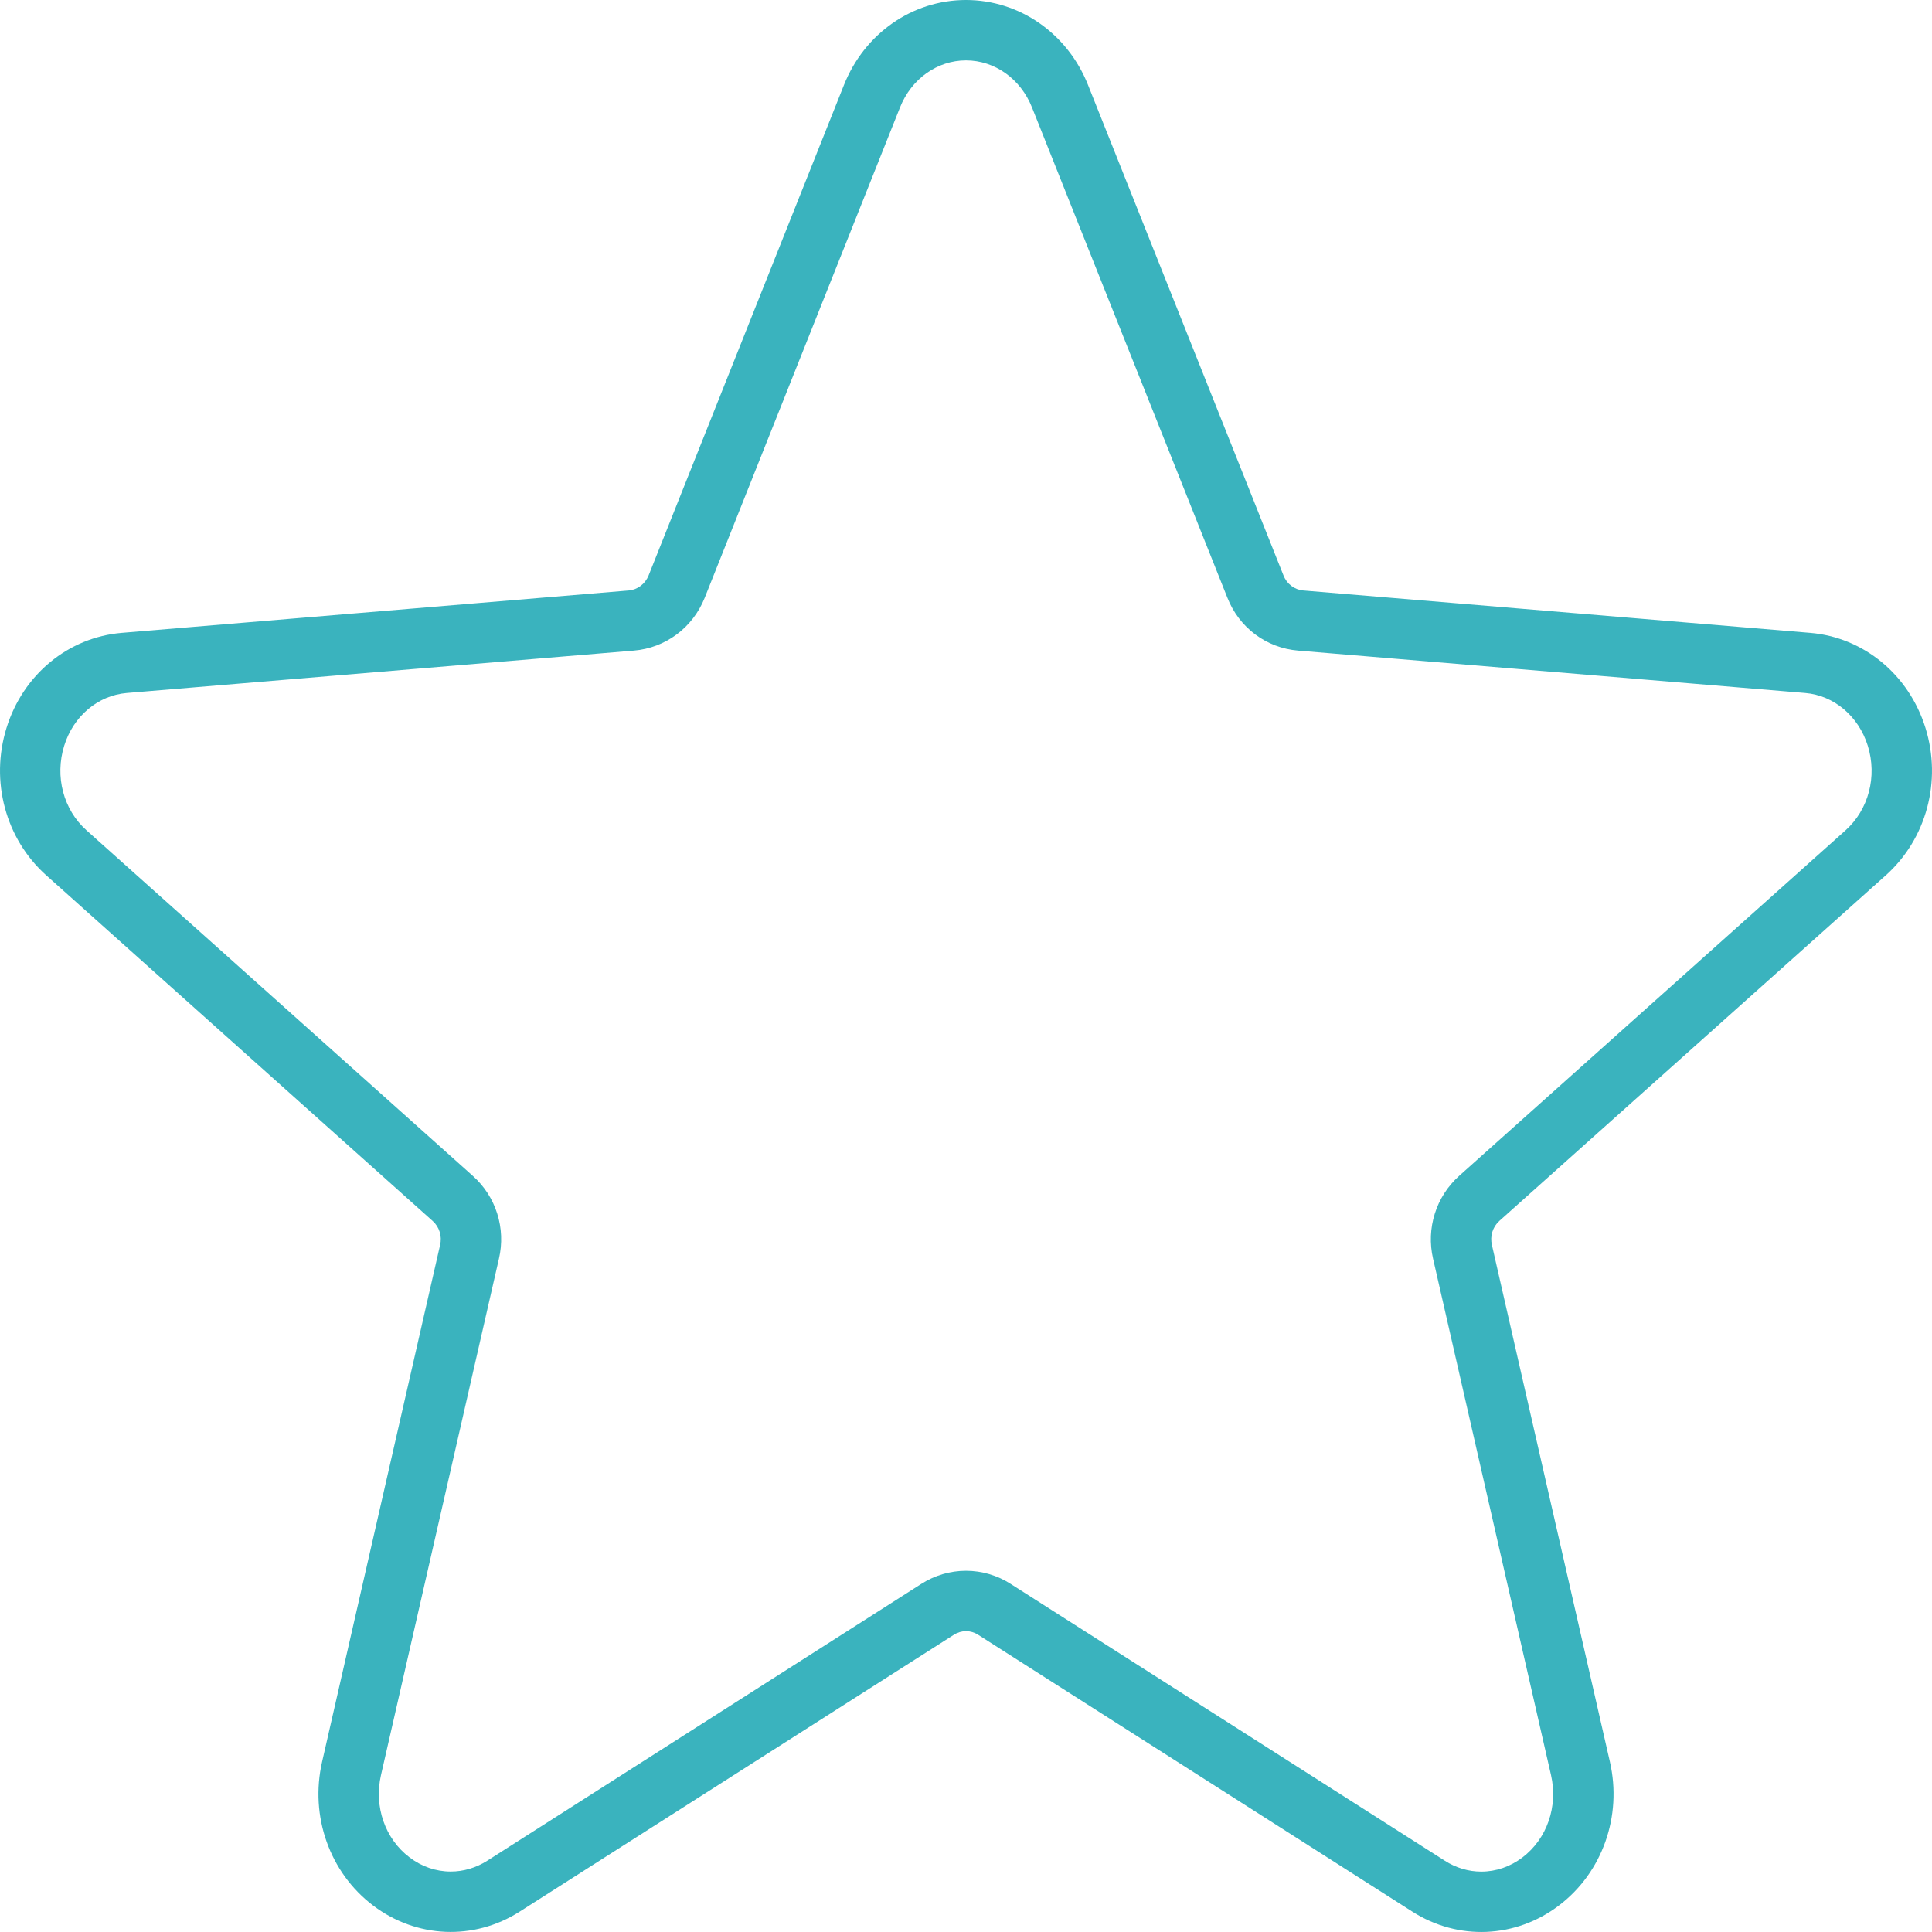<svg xmlns="http://www.w3.org/2000/svg" xmlns:xlink="http://www.w3.org/1999/xlink" width="32" height="32" viewBox="0 0 32 32">
  <defs>
    <clipPath id="clip-path">
      <rect id="사각형_33642" data-name="사각형 33642" width="32" height="32" transform="translate(0 0)" fill="none" stroke="#3ab3be" stroke-width="1"/>
    </clipPath>
  </defs>
  <g id="그룹_36792" data-name="그룹 36792" transform="translate(0.428 0)">
    <g id="구성_요소_34_24" data-name="구성 요소 34 – 24" transform="translate(-0.428 0)">
      <g id="그룹_36779" data-name="그룹 36779" transform="translate(0 0)" clip-path="url(#clip-path)">
        <g id="패스_13137" data-name="패스 13137" transform="translate(0 0)" fill="none">
          <path d="M31.234,14.5a2.344,2.344,0,0,0,.658-2.443,2.206,2.206,0,0,0-1.908-1.575l-8.4-.7a.387.387,0,0,1-.326-.248L18.022,1.409a2.156,2.156,0,0,0-4.045,0L10.743,9.531a.391.391,0,0,1-.328.248l-8.4.7A2.2,2.2,0,0,0,.108,12.056,2.344,2.344,0,0,0,.766,14.5l6.4,5.725a.408.408,0,0,1,.124.4L5.335,29.181a2.333,2.333,0,0,0,.844,2.38,2.109,2.109,0,0,0,2.429.1L15.8,27.077a.368.368,0,0,1,.4,0l7.191,4.586a2.105,2.105,0,0,0,2.429-.1,2.333,2.333,0,0,0,.844-2.38l-1.954-8.559a.411.411,0,0,1,.124-.4Z" stroke="none"/>
          <path d="M 16 1 C 15.524 1 15.095 1.306 14.907 1.779 L 11.671 9.904 C 11.472 10.398 11.023 10.732 10.498 10.776 L 2.1 11.478 C 1.622 11.518 1.215 11.861 1.063 12.353 C 0.905 12.861 1.05 13.411 1.433 13.753 L 7.831 19.476 C 8.216 19.819 8.381 20.344 8.264 20.848 L 6.31 29.403 C 6.192 29.922 6.377 30.457 6.783 30.764 C 6.985 30.918 7.222 30.999 7.466 30.999 C 7.677 30.999 7.886 30.937 8.07 30.82 L 15.26 26.234 C 15.483 26.092 15.739 26.017 16 26.017 C 16.263 26.017 16.52 26.093 16.739 26.234 L 23.931 30.82 C 24.115 30.938 24.324 31 24.534 31 C 24.778 31 25.014 30.919 25.217 30.765 C 25.623 30.457 25.808 29.922 25.69 29.403 L 23.736 20.848 C 23.62 20.346 23.784 19.821 24.167 19.477 L 30.567 13.754 C 30.95 13.411 31.095 12.862 30.937 12.353 C 30.784 11.862 30.377 11.518 29.9 11.478 L 21.501 10.776 C 20.973 10.732 20.524 10.396 20.329 9.899 L 17.093 1.779 C 16.905 1.306 16.476 1 16 1 M 16 -3.814697265625e-06 C 16.887 -3.814697265625e-06 17.682 0.553 18.022 1.409 L 21.259 9.532 C 21.314 9.672 21.44 9.767 21.585 9.78 L 29.983 10.482 C 30.869 10.556 31.618 11.175 31.892 12.057 C 32.166 12.938 31.908 13.896 31.234 14.499 L 24.834 20.222 C 24.723 20.322 24.676 20.474 24.711 20.622 L 26.665 29.181 C 26.871 30.083 26.54 31.016 25.821 31.561 C 25.104 32.106 24.151 32.147 23.393 31.663 L 16.201 27.077 C 16.077 26.997 15.924 26.997 15.799 27.077 L 8.607 31.663 C 7.848 32.147 6.895 32.104 6.179 31.561 C 5.46 31.016 5.129 30.083 5.335 29.181 L 7.289 20.623 C 7.325 20.474 7.277 20.322 7.166 20.223 L 0.766 14.498 C 0.092 13.896 -0.166 12.937 0.108 12.056 C 0.381 11.174 1.13 10.556 2.017 10.482 L 10.415 9.78 C 10.56 9.767 10.686 9.672 10.743 9.531 L 13.978 1.409 C 14.318 0.553 15.112 -3.814697265625e-06 16 -3.814697265625e-06 Z" stroke="none" fill="#3ab3be"/>
        </g>
      </g>
    </g>
  </g>
</svg>
